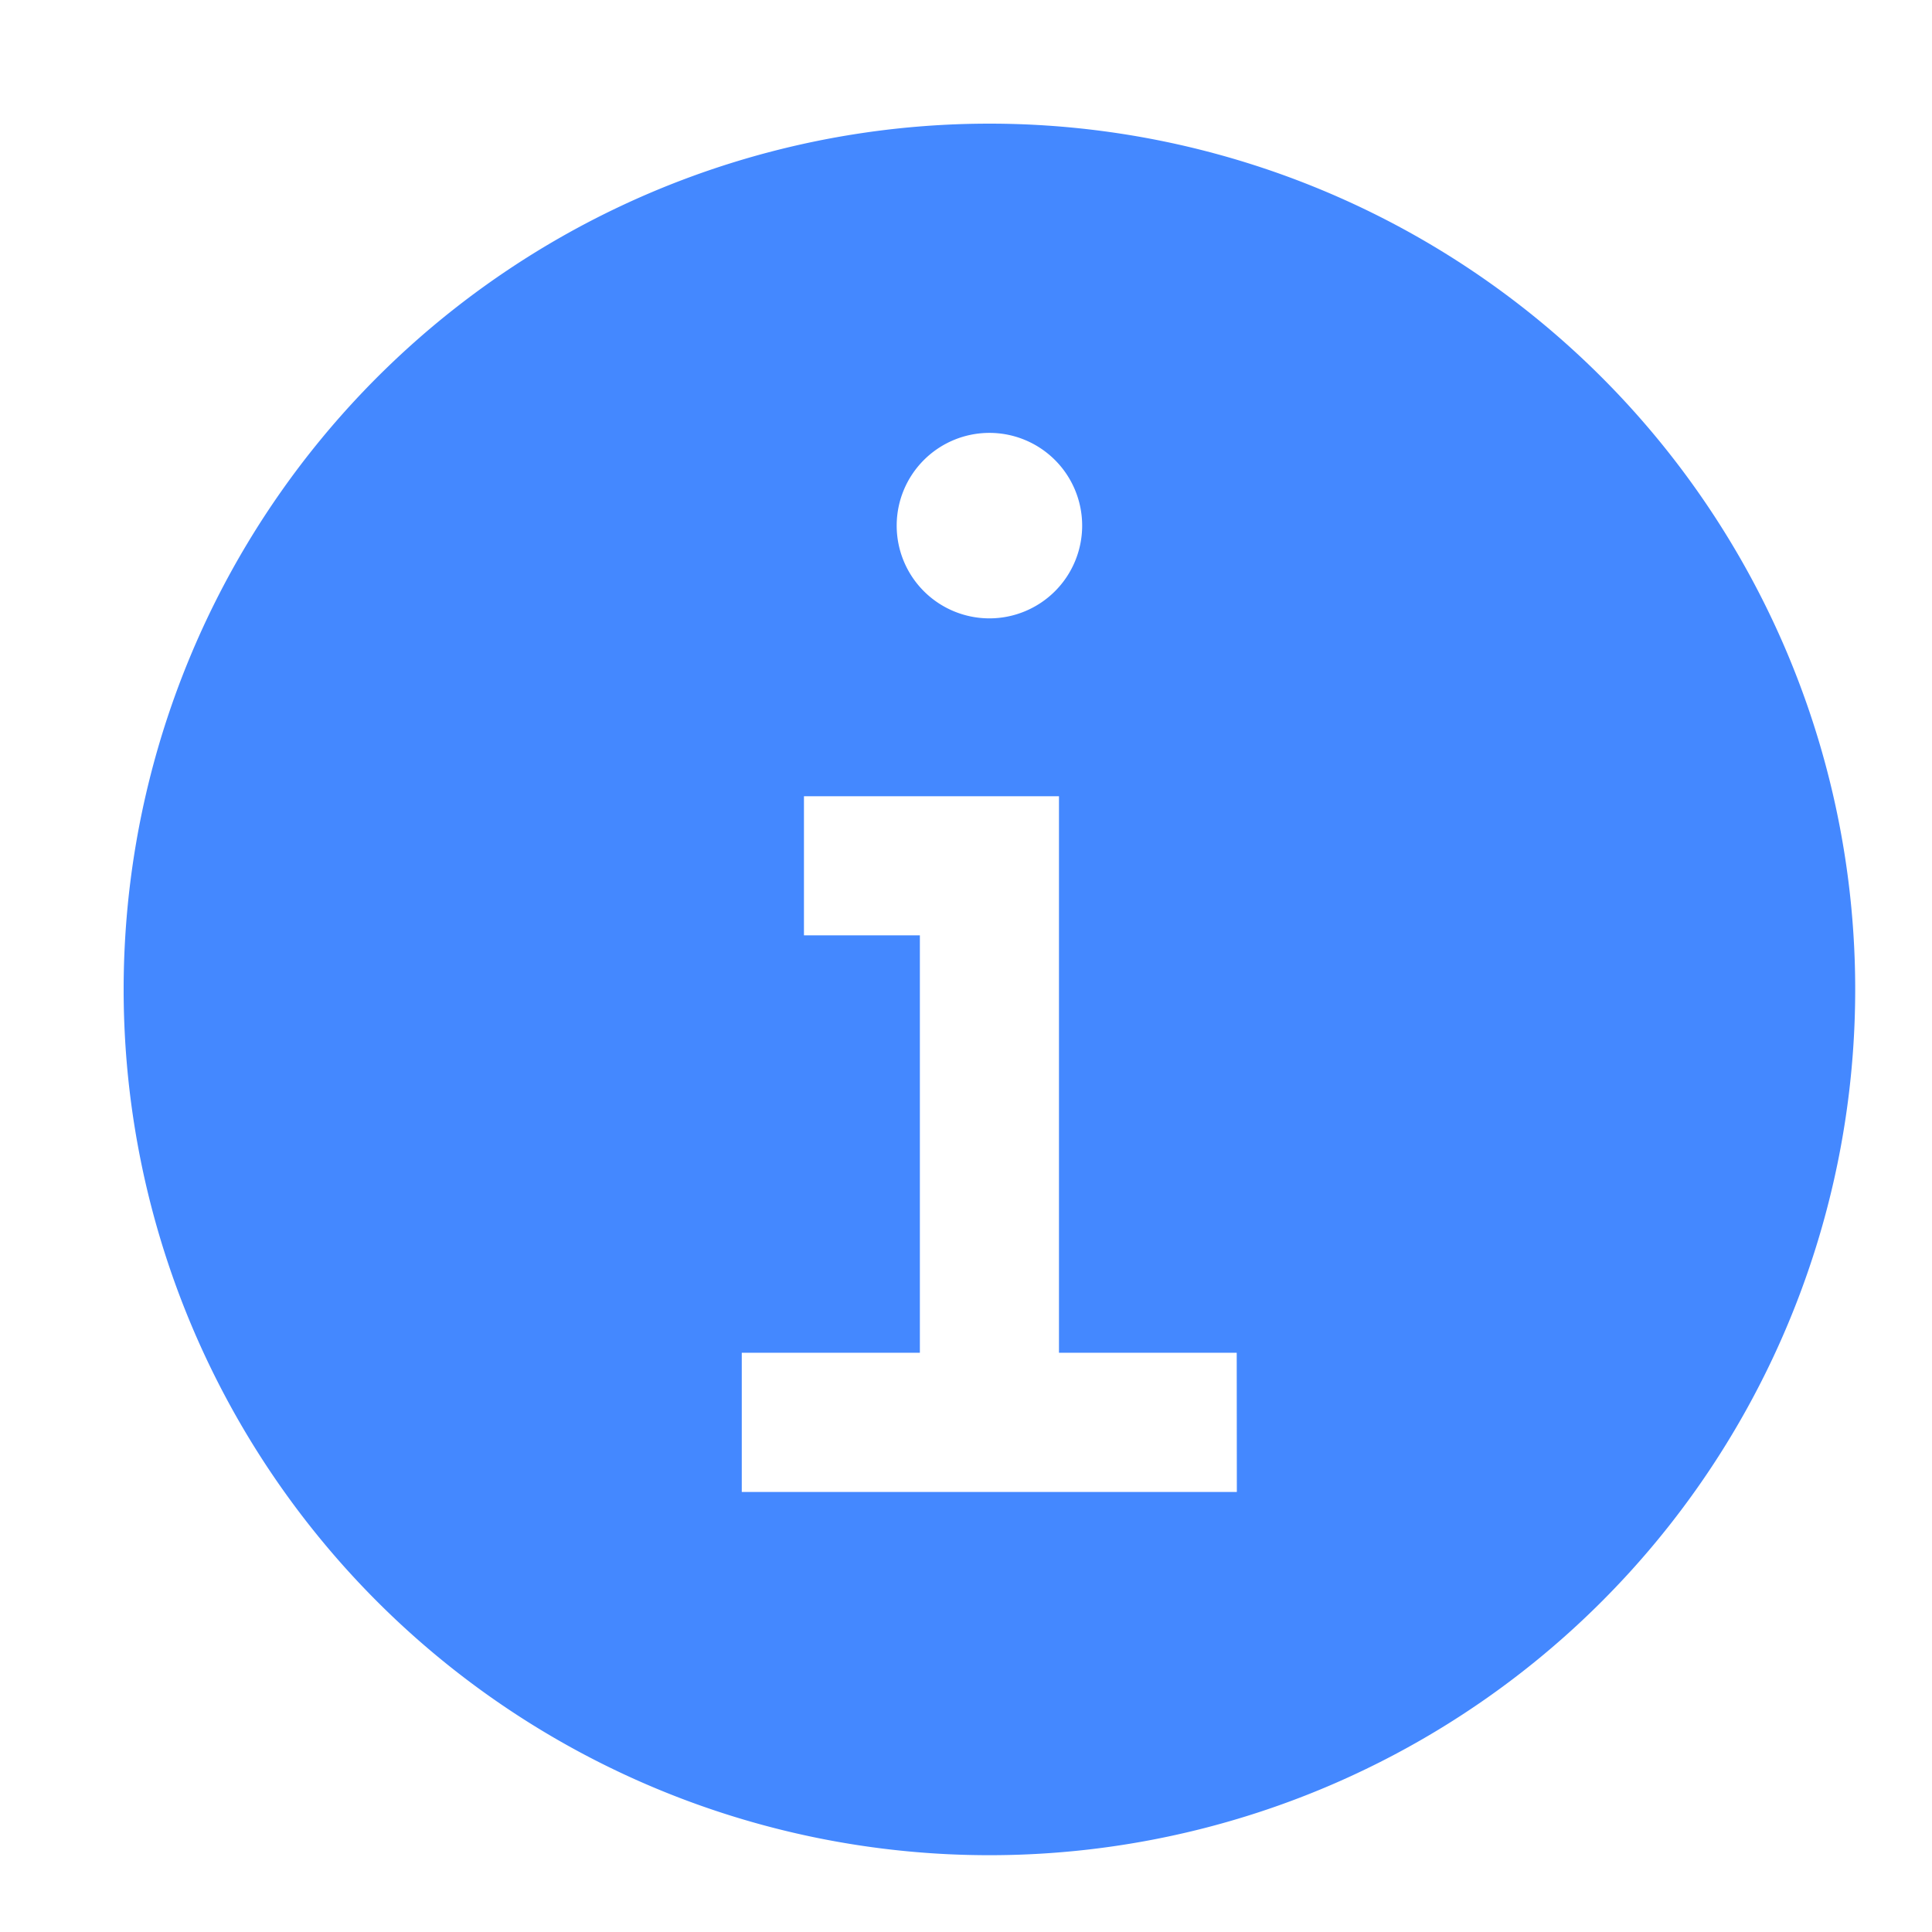 <svg id="information--filled" xmlns="http://www.w3.org/2000/svg" width="16" height="16" viewBox="0 0 16 16">
  <path id="Path_24982" data-name="Path 24982" d="M9.17,2a7.17,7.17,0,1,0,7.17,7.17A7.17,7.17,0,0,0,9.17,2Zm0,2.561a.768.768,0,1,1-.768.768A.768.768,0,0,1,9.17,4.561Zm2.049,8.771h-4.1V12.179H8.594V8.722h-.96V7.57H9.746v4.609h1.472Z" transform="translate(-0.976 -0.976)" fill="#48f"/>
  <path id="inner-path" d="M14.049,7a.768.768,0,1,1-.768.768A.768.768,0,0,1,14.049,7ZM16.1,15.771H12V14.618h1.472V11.161h-.96V10.009h2.113v4.609H16.1Z" transform="translate(-5.854 -3.415)" fill="none"/>
  <rect id="_Transparent_Rectangle_" data-name="&lt;Transparent Rectangle&gt;" width="16" height="16" fill="none"/>
</svg>
